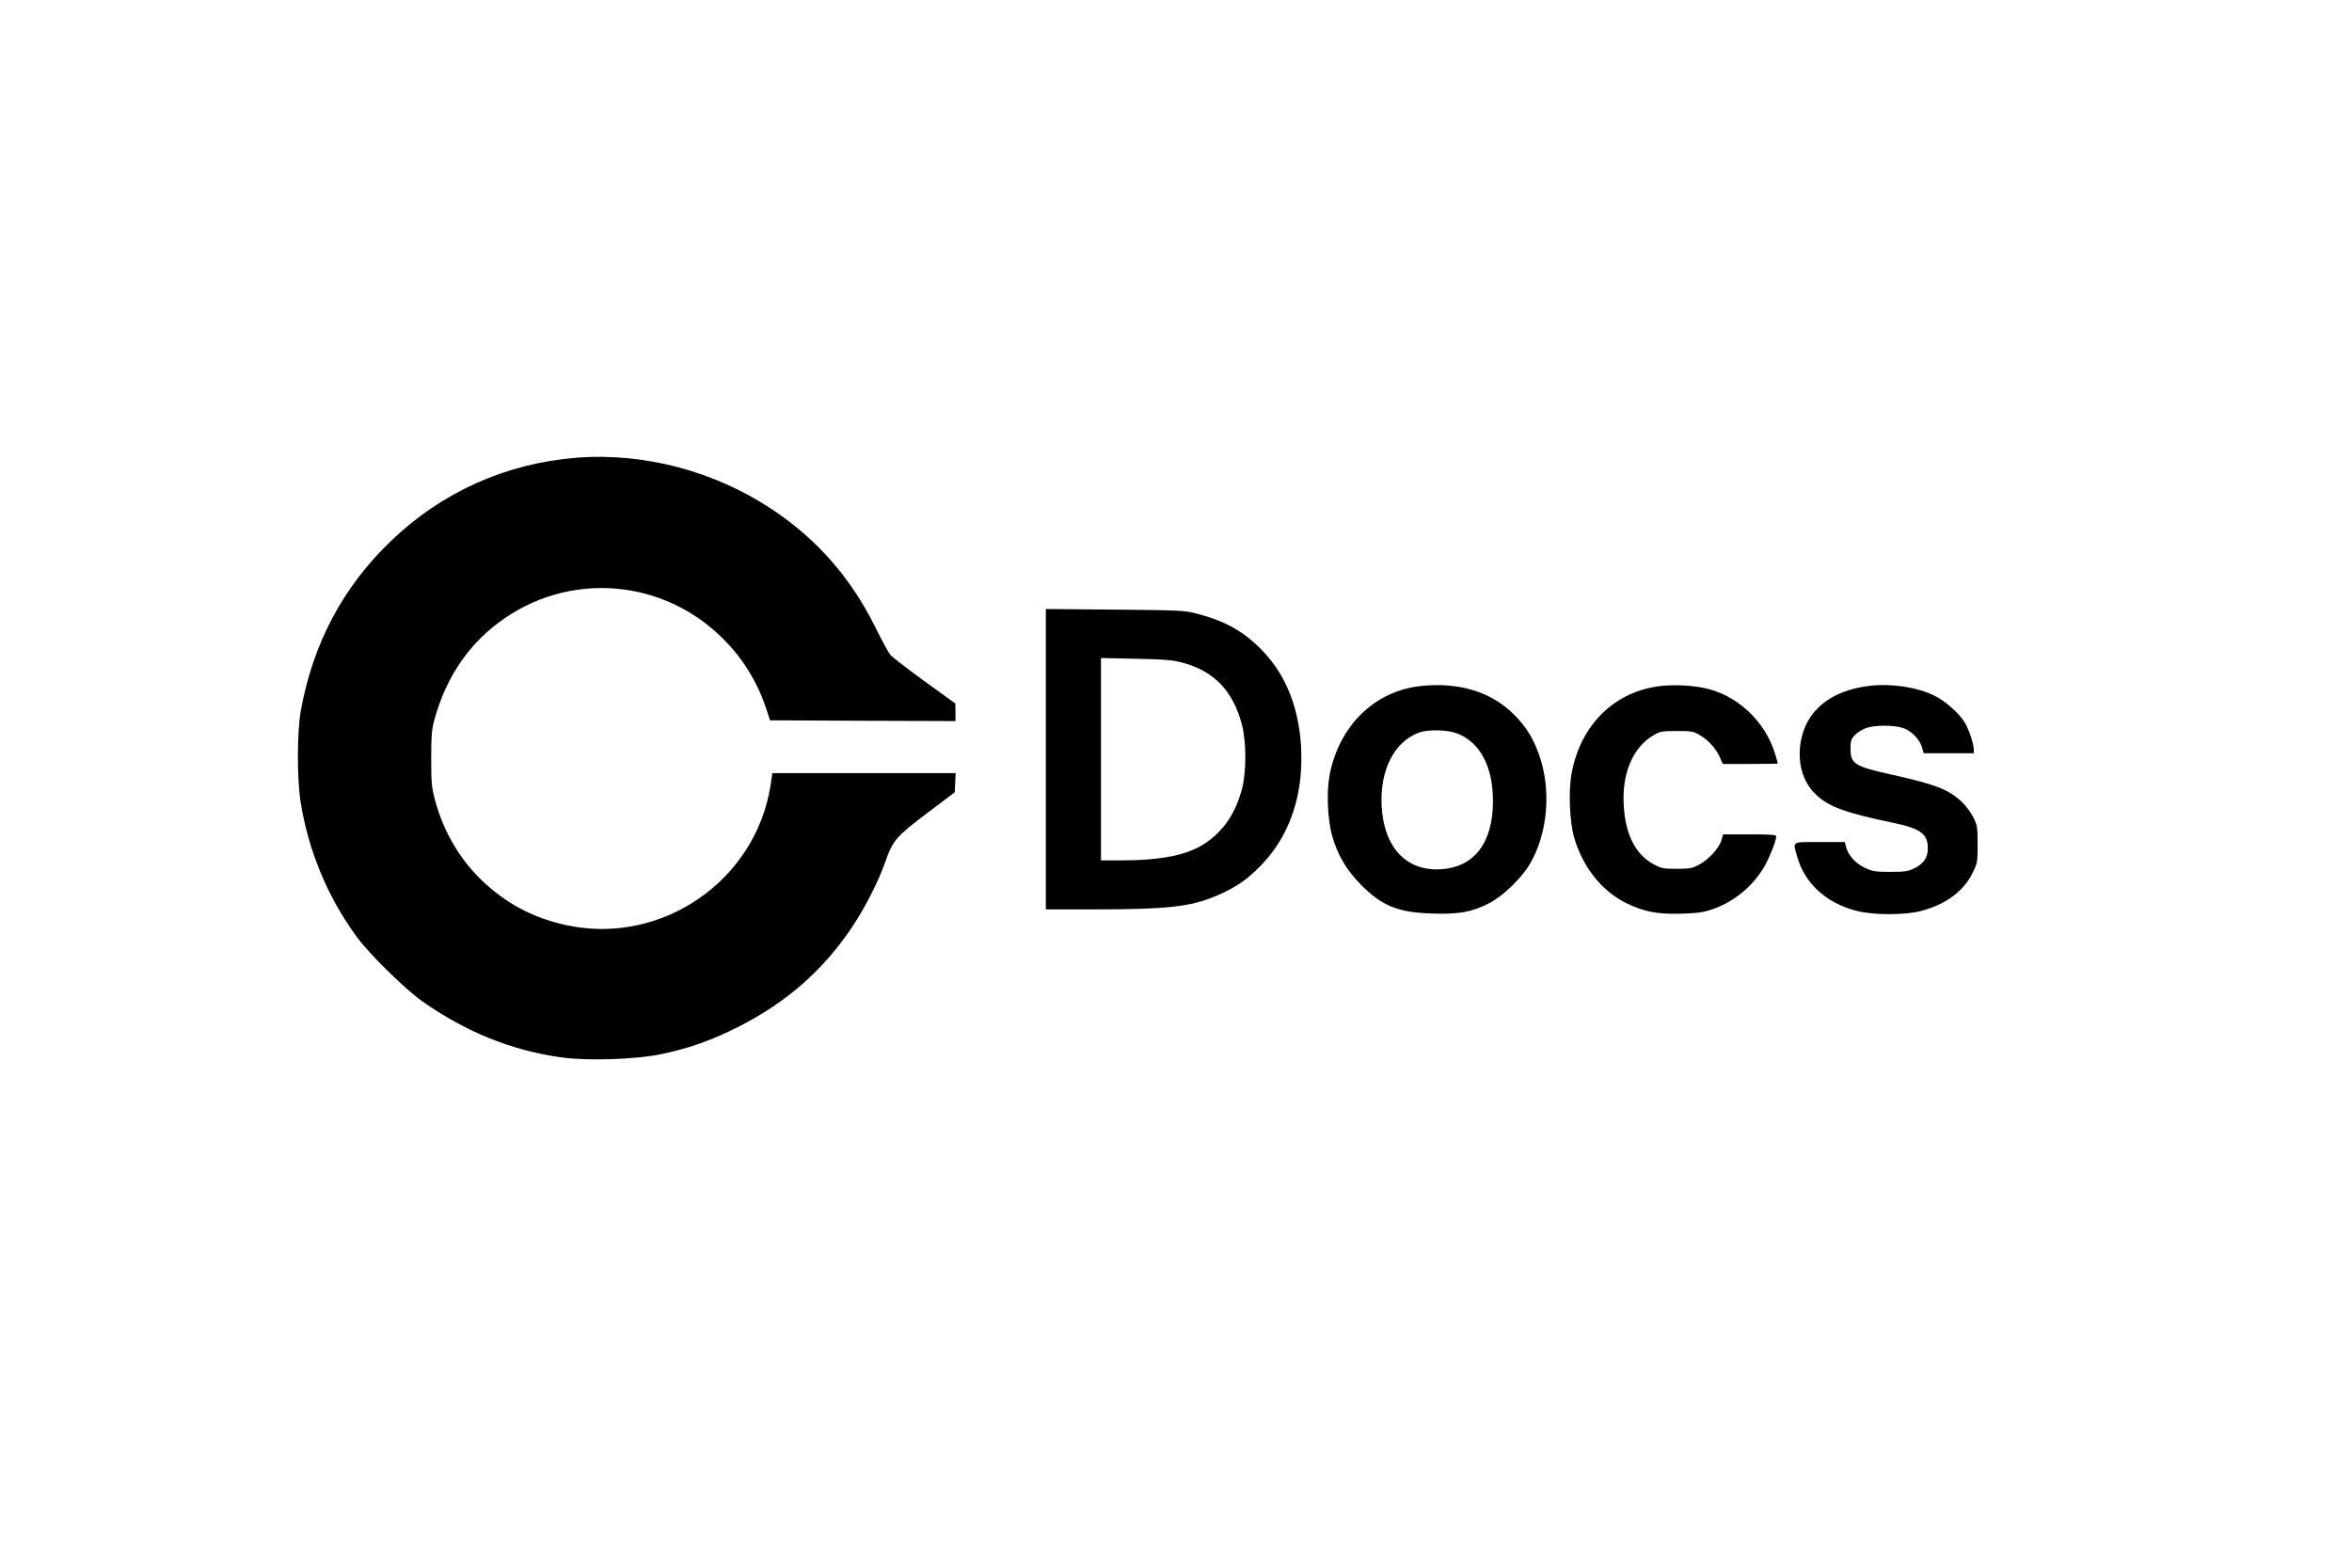 <?xml version="1.0" standalone="no"?>
<!DOCTYPE svg PUBLIC "-//W3C//DTD SVG 20010904//EN"
 "http://www.w3.org/TR/2001/REC-SVG-20010904/DTD/svg10.dtd">
<svg version="1.0" xmlns="http://www.w3.org/2000/svg"
 width="1536pt" height="1024pt" viewBox="0 0 1536 1024"
 preserveAspectRatio="xMidYMid meet">

<g transform="translate(0,1024) scale(0.1,-0.1)"
fill="#000000" stroke="none">
<path d="M3763 7250 c-460 -37 -876 -224 -1208 -542 -315 -301 -512 -672 -591
-1113 -24 -137 -25 -437 -1 -592 50 -319 179 -629 371 -888 83 -112 313 -337
423 -415 285 -200 577 -319 903 -366 175 -25 491 -15 660 21 183 38 325 89
500 177 315 159 557 371 745 653 87 130 170 294 216 424 49 141 70 166 274
320 l180 136 3 63 3 62 -598 0 -599 0 -12 -81 c-98 -621 -707 -1042 -1324
-914 -221 46 -402 141 -564 297 -142 137 -248 318 -301 515 -24 89 -27 115
-27 278 0 151 4 192 21 255 74 268 215 480 419 633 453 340 1077 292 1475
-114 123 -125 213 -272 269 -436 l29 -88 606 -3 605 -2 0 57 -1 58 -201 145
c-110 80 -210 157 -223 172 -12 14 -59 100 -103 190 -158 316 -378 567 -670
761 -377 251 -839 372 -1279 337z"/>
<path d="M6830 5281 l0 -981 323 0 c461 0 616 17 777 83 90 37 160 77 218 124
248 202 368 495 349 852 -14 254 -97 466 -245 623 -120 127 -240 197 -422 246
-94 25 -99 26 -547 30 l-453 4 0 -981z m894 630 c206 -55 329 -185 387 -406
29 -113 29 -308 0 -418 -42 -159 -121 -276 -242 -356 -116 -77 -284 -111 -556
-111 l-123 0 0 661 0 661 228 -5 c189 -4 240 -8 306 -26z"/>
<path d="M9279 5759 c-302 -32 -535 -260 -596 -583 -21 -108 -13 -292 17 -396
35 -124 94 -224 185 -316 140 -142 244 -184 465 -191 174 -6 256 8 369 64 93
46 217 165 274 263 116 200 139 482 58 710 -39 110 -85 184 -166 265 -147 146
-359 211 -606 184z m235 -309 c151 -57 236 -216 236 -442 0 -274 -122 -433
-342 -446 -225 -13 -371 144 -385 413 -12 236 82 420 244 480 59 21 182 19
247 -5z"/>
<path d="M10853 5760 c-304 -32 -529 -249 -589 -569 -22 -116 -14 -315 16
-421 55 -192 181 -351 340 -429 118 -57 204 -74 365 -69 109 4 142 9 205 31
140 50 262 153 336 283 33 60 74 164 74 191 0 10 -35 13 -173 13 l-174 0 -11
-39 c-16 -52 -84 -126 -146 -159 -45 -24 -62 -27 -146 -27 -84 0 -101 3 -146
27 -122 64 -189 193 -200 388 -13 208 60 379 195 458 42 25 55 27 151 27 96 0
109 -2 151 -27 56 -33 106 -88 131 -145 l19 -43 179 0 c99 0 180 1 180 3 0 2
-7 28 -16 58 -65 220 -255 396 -474 437 -82 16 -186 20 -267 12z"/>
<path d="M12208 5760 c-256 -31 -415 -163 -449 -370 -21 -130 13 -253 93 -333
85 -85 193 -125 509 -191 182 -38 229 -72 229 -168 0 -59 -28 -100 -87 -129
-42 -21 -62 -24 -158 -24 -98 0 -116 3 -167 27 -61 28 -111 85 -123 139 l-7
29 -164 0 c-186 0 -175 6 -150 -87 48 -180 190 -312 392 -363 107 -28 310 -28
417 -1 162 42 280 128 339 249 32 64 33 71 33 187 0 111 -2 124 -28 176 -15
31 -49 77 -76 102 -85 80 -173 114 -452 176 -248 55 -274 71 -274 171 0 51 4
63 29 89 16 17 49 37 74 46 54 18 165 20 229 3 57 -14 117 -71 134 -127 l12
-41 164 0 163 0 0 23 c0 36 -30 128 -56 173 -37 63 -131 147 -205 182 -115 55
-281 79 -421 62z"/>
</g>
</svg>

